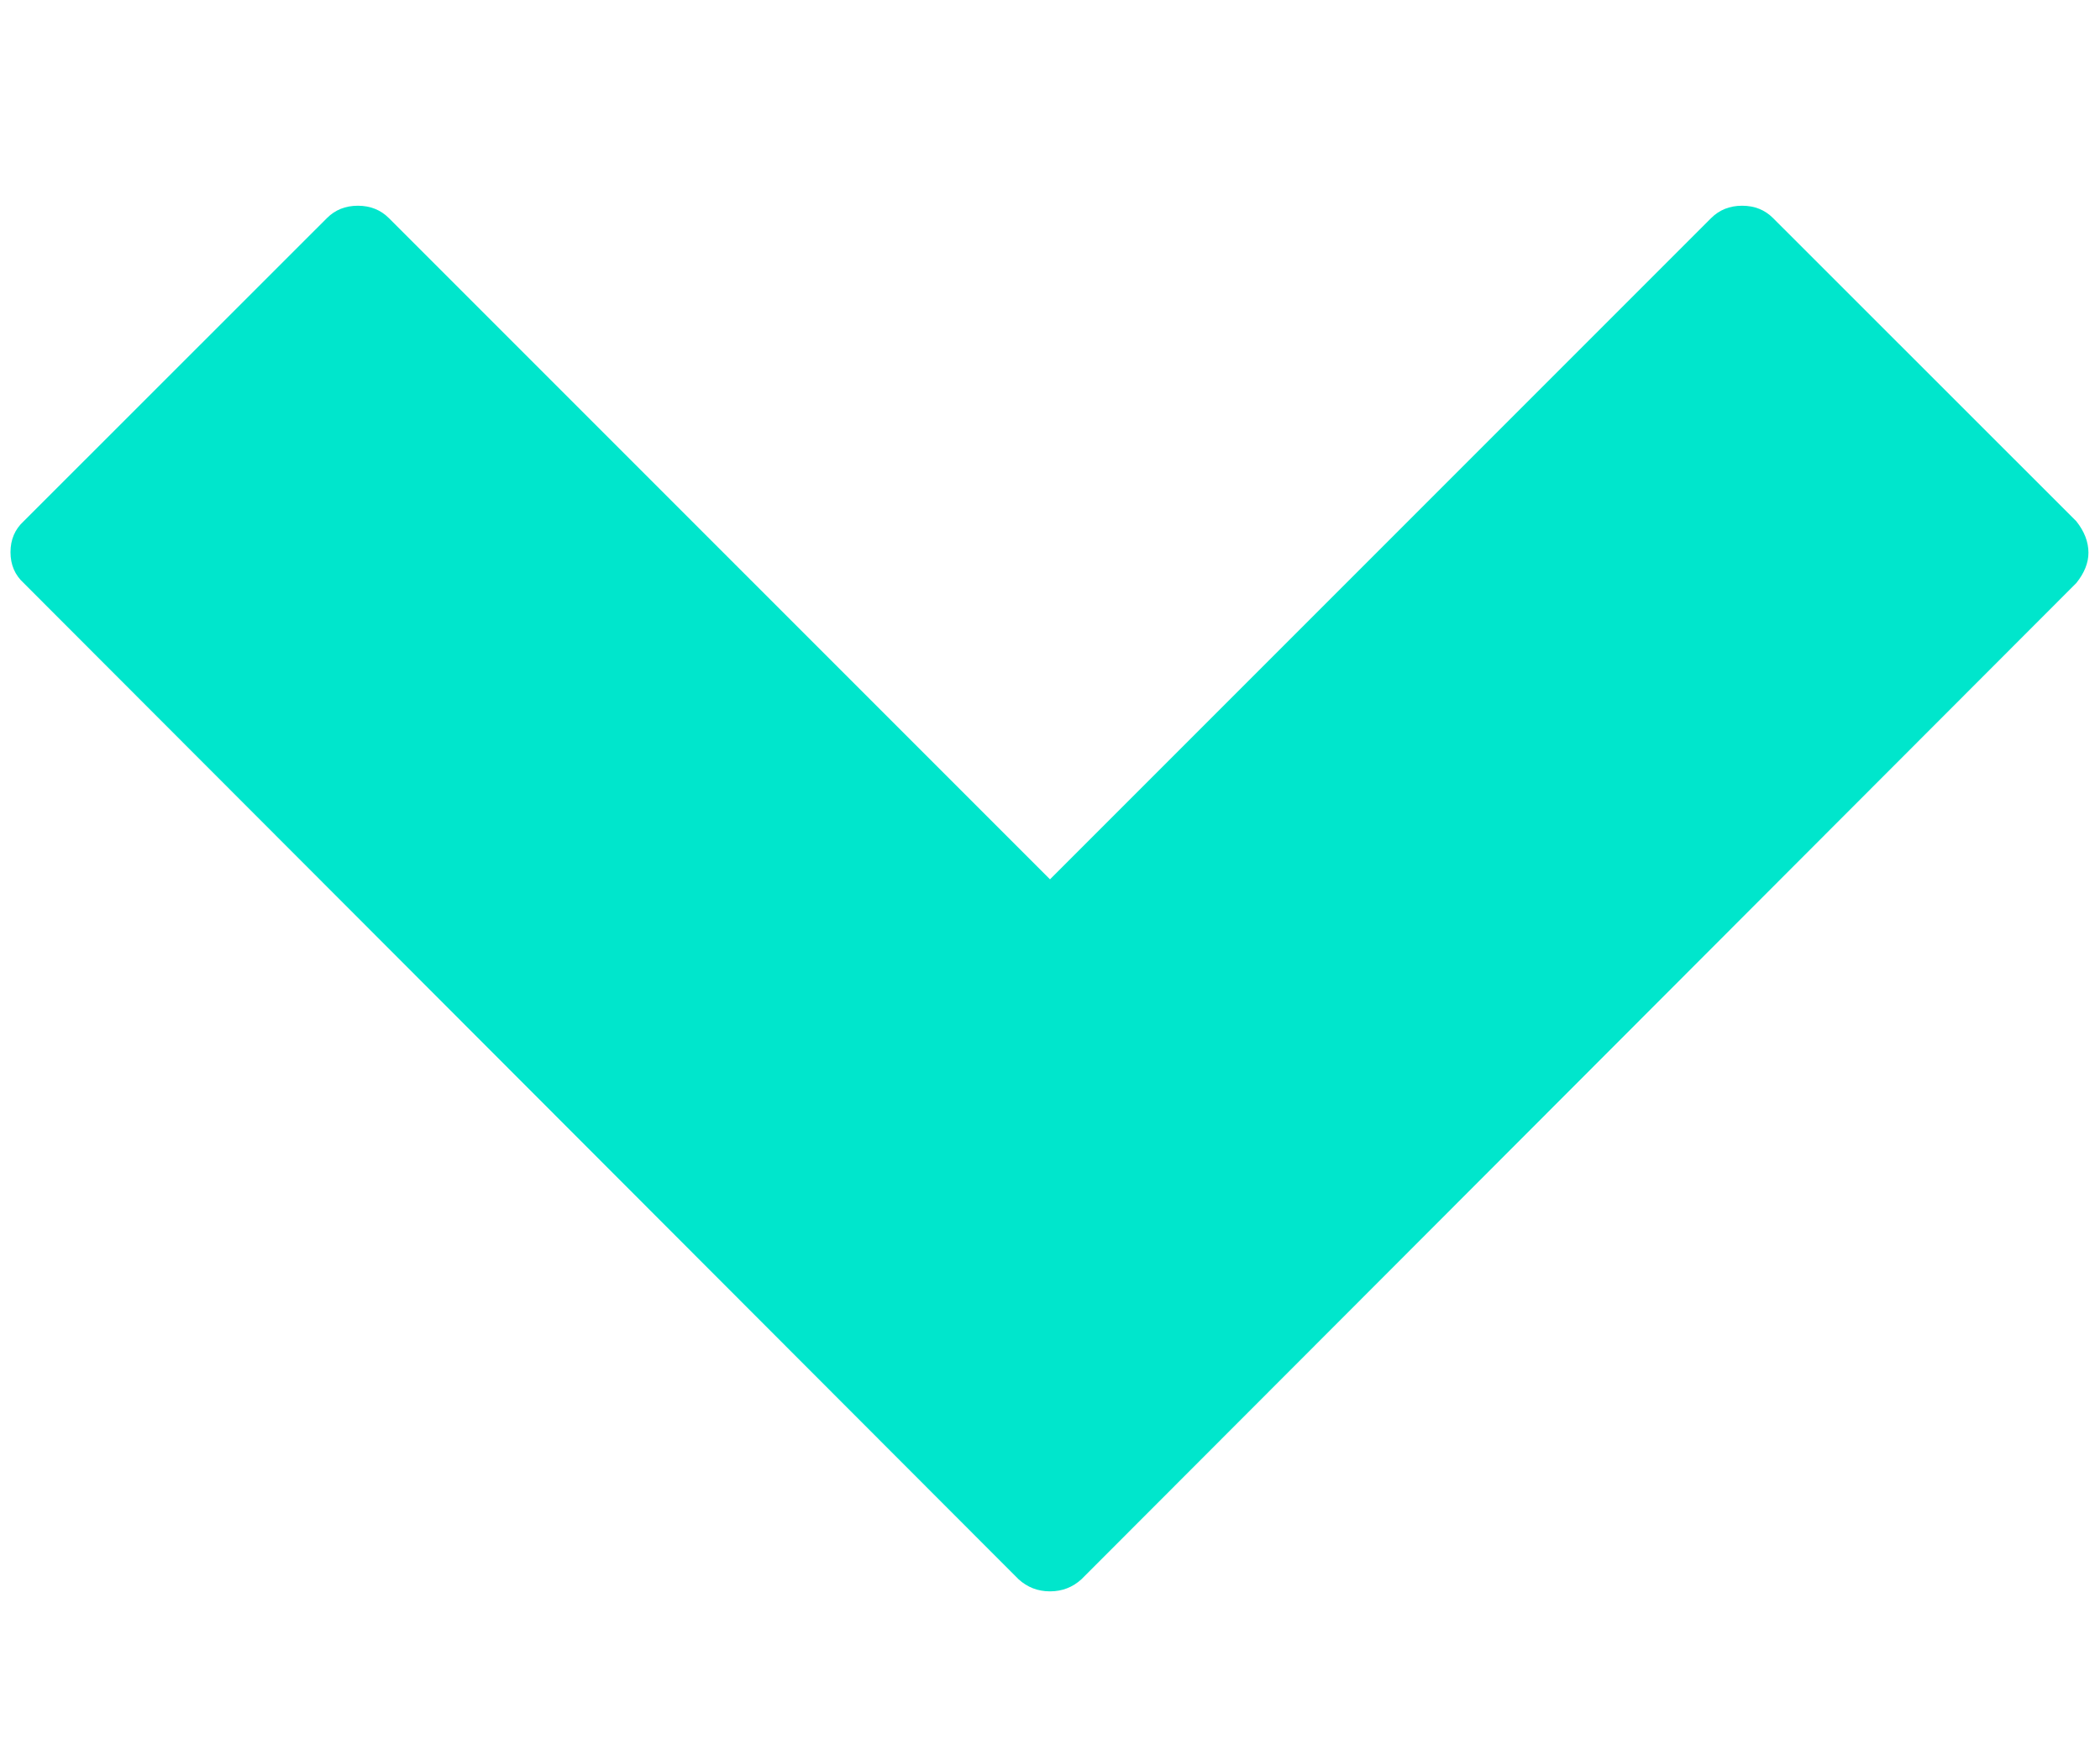 <svg rotate="270" width="12px" height="10px" viewBox="0 0 14 10" version="1.1" fill="#00e6cc" xmlns="http://www.w3.org/2000/svg" class="arrow__SVGArrow-sc-j1im55-0 ibHFdA"><g id="Landing-Page-Design" stroke="none" stroke-width="1" fill="none" fill-rule="evenodd"><g id="mobile-header" transform="translate(-181, -695)"><g id="icons/utility/next" transform="translate(188, 699) rotate(-270) translate(-188, -699) translate(173, 684)"><mask id="mask-2" fill="white"><path d="M13.851,8.077 C13.918,8.077 13.986,8.104 14.053,8.158 L20.693,14.79 C20.747,14.849 20.774,14.919 20.774,15 C20.774,15.081 20.747,15.151 20.693,15.21 L14.053,21.842 C13.999,21.901 13.931,21.93 13.847,21.93 C13.764,21.93 13.695,21.901 13.641,21.842 L11.62,19.82 C11.566,19.766 11.538,19.698 11.538,19.614 C11.538,19.531 11.566,19.462 11.62,19.408 L16.028,15 L11.62,10.592 C11.566,10.538 11.538,10.469 11.538,10.386 C11.538,10.302 11.566,10.234 11.62,10.18 L13.641,8.158 C13.709,8.104 13.779,8.077 13.851,8.077 Z"></path></mask><path d="M13.851,8.077 C13.918,8.077 13.986,8.104 14.053,8.158 L20.693,14.79 C20.747,14.849 20.774,14.919 20.774,15 C20.774,15.081 20.747,15.151 20.693,15.21 L14.053,21.842 C13.999,21.901 13.931,21.93 13.847,21.93 C13.764,21.93 13.695,21.901 13.641,21.842 L11.62,19.82 C11.566,19.766 11.538,19.698 11.538,19.614 C11.538,19.531 11.566,19.462 11.62,19.408 L16.028,15 L11.62,10.592 C11.566,10.538 11.538,10.469 11.538,10.386 C11.538,10.302 11.566,10.234 11.62,10.18 L13.641,8.158 C13.709,8.104 13.779,8.077 13.851,8.077 Z" fill="#00e6cc" fill-rule="evenodd"></path><g id="colors/primary/_master" mask="url(#mask-2)"><g id="colors/primary/white"></g></g></g></g></g></svg>